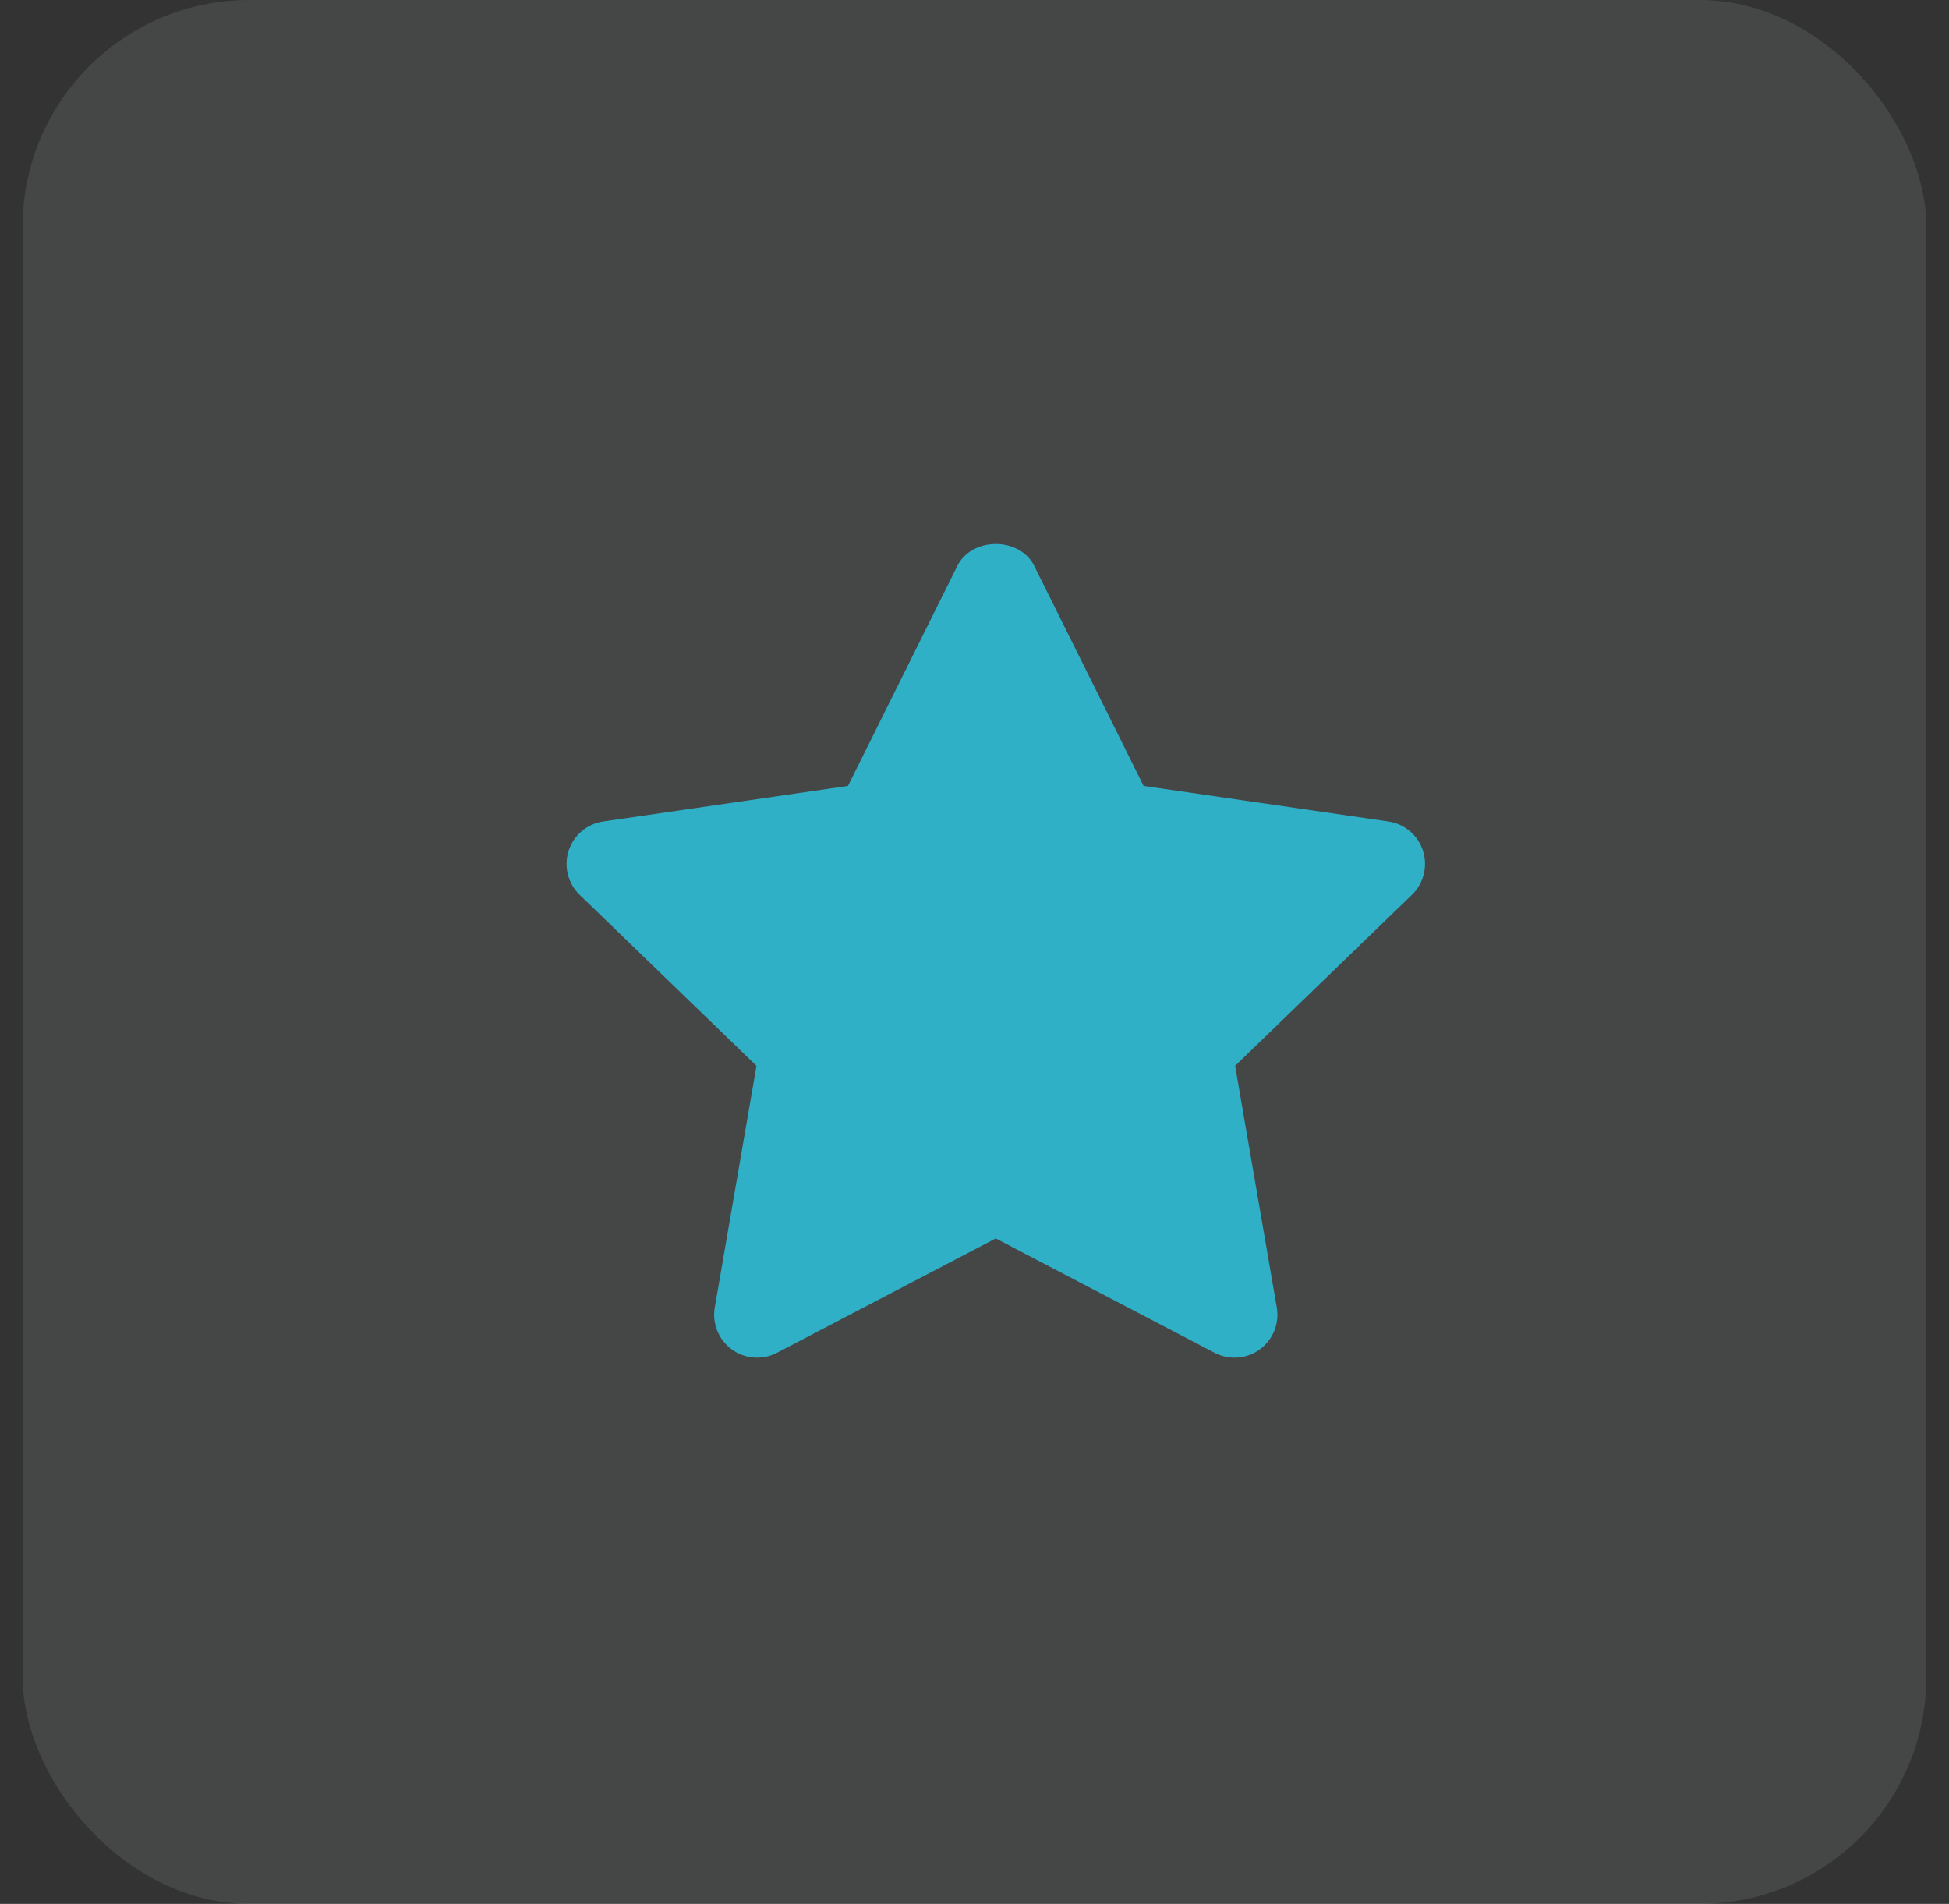 <svg width="43" height="42" viewBox="0 0 43 42" fill="none" xmlns="http://www.w3.org/2000/svg">
<rect x="0" y="0" width="43" height="42" fill="#333333" stroke="none"/>
<rect x="0.5" width="42" height="42" rx="5" fill="#EFF2F4" fill-opacity="0.1"/>
<path fill-rule="evenodd" clip-rule="evenodd" d="M27.236 29.95C27.087 29.95 26.936 29.915 26.798 29.843L21.969 27.32L17.142 29.843C16.821 30.009 16.435 29.98 16.145 29.768C15.854 29.556 15.709 29.197 15.77 28.842L16.69 23.512L12.788 19.739C12.529 19.488 12.435 19.111 12.546 18.766C12.657 18.423 12.953 18.172 13.311 18.121L18.709 17.337L21.122 12.483C21.442 11.839 22.498 11.839 22.818 12.483L25.231 17.337L30.628 18.121C30.986 18.172 31.283 18.423 31.394 18.766C31.504 19.111 31.411 19.488 31.151 19.739L27.25 23.512L28.169 28.842C28.231 29.197 28.085 29.556 27.794 29.768C27.629 29.89 27.433 29.95 27.236 29.95Z" fill="#30B0C7"/>
</svg>
